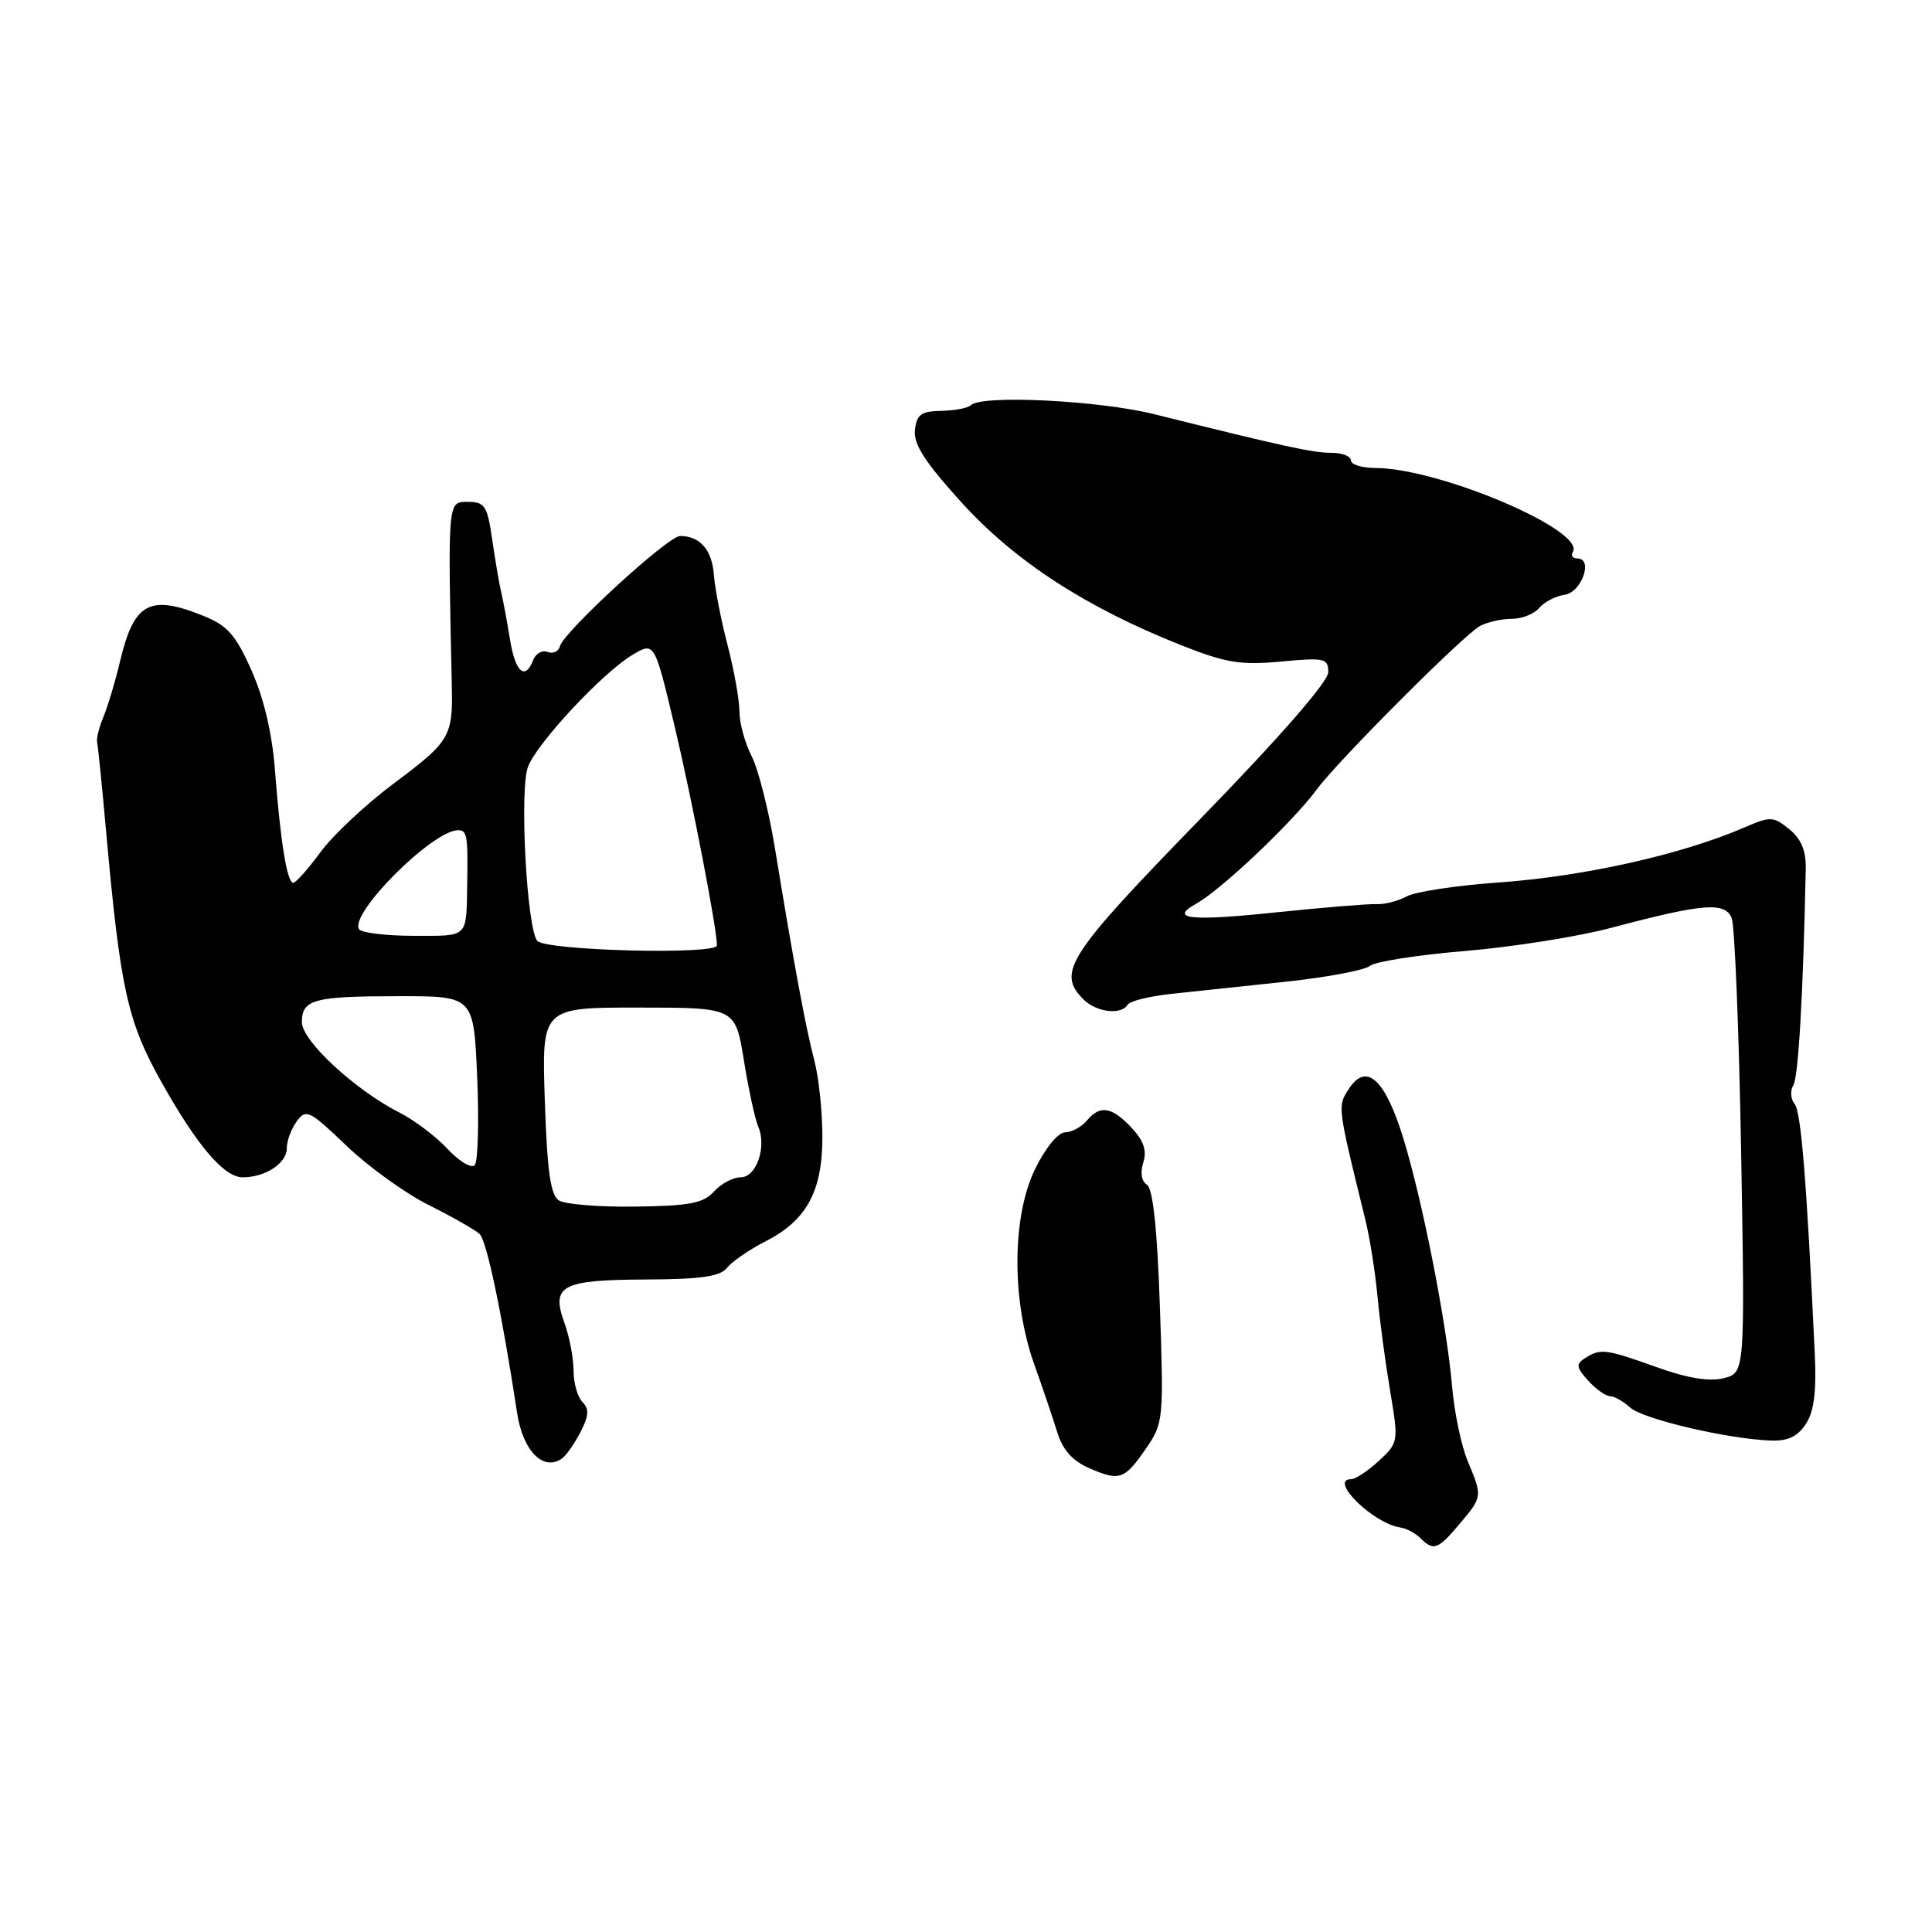 <?xml version="1.0" encoding="UTF-8" standalone="no"?>
<!DOCTYPE svg PUBLIC "-//W3C//DTD SVG 1.1//EN" "http://www.w3.org/Graphics/SVG/1.1/DTD/svg11.dtd" >
<svg xmlns="http://www.w3.org/2000/svg" xmlns:xlink="http://www.w3.org/1999/xlink" version="1.1" viewBox="0 0 256 256">
 <g >
 <path fill="currentColor"
d=" M 193.41 201.92 C 196.45 198.31 196.45 198.32 194.47 193.58 C 193.63 191.57 192.70 187.13 192.41 183.71 C 191.68 175.29 188.47 158.99 185.92 150.74 C 183.51 142.96 181.05 140.74 178.74 144.27 C 177.21 146.61 177.18 146.42 180.94 161.72 C 181.51 164.04 182.22 168.54 182.52 171.72 C 182.81 174.90 183.57 180.57 184.20 184.31 C 185.33 191.04 185.31 191.16 182.72 193.56 C 181.27 194.90 179.62 196.00 179.04 196.00 C 175.98 196.00 181.94 201.87 185.55 202.40 C 186.36 202.52 187.56 203.16 188.21 203.81 C 189.95 205.55 190.54 205.33 193.41 201.92 Z  M 151.86 191.92 C 154.16 188.59 154.21 188.08 153.69 173.11 C 153.34 162.83 152.77 157.47 151.97 156.98 C 151.26 156.54 151.06 155.38 151.49 154.04 C 151.99 152.45 151.55 151.15 149.92 149.41 C 147.30 146.63 145.75 146.39 144.00 148.50 C 143.32 149.32 142.02 150.02 141.13 150.04 C 140.19 150.06 138.50 152.14 137.14 154.93 C 134.08 161.23 134.03 172.37 137.05 180.80 C 138.17 183.93 139.54 188.00 140.11 189.83 C 140.81 192.11 142.14 193.59 144.32 194.54 C 148.37 196.29 148.99 196.08 151.86 191.92 Z  M 74.50 193.23 C 75.05 192.83 76.15 191.25 76.93 189.73 C 78.03 187.60 78.09 186.69 77.18 185.78 C 76.53 185.13 76.00 183.26 76.00 181.62 C 76.00 179.98 75.46 177.15 74.80 175.32 C 72.99 170.33 74.37 169.59 85.59 169.54 C 92.87 169.51 95.44 169.14 96.33 168.00 C 96.97 167.18 99.26 165.60 101.41 164.50 C 106.91 161.70 109.00 157.83 108.97 150.50 C 108.96 147.20 108.48 142.70 107.90 140.50 C 106.78 136.28 105.15 127.49 102.68 112.38 C 101.86 107.37 100.47 101.88 99.59 100.18 C 98.72 98.49 97.99 95.84 97.98 94.30 C 97.98 92.76 97.27 88.80 96.41 85.50 C 95.55 82.20 94.73 78.00 94.59 76.16 C 94.34 72.85 92.77 71.04 90.12 71.02 C 88.55 71.00 74.66 83.74 74.19 85.64 C 74.02 86.33 73.29 86.66 72.57 86.39 C 71.85 86.11 70.99 86.59 70.66 87.44 C 69.59 90.23 68.28 89.09 67.58 84.75 C 67.20 82.41 66.68 79.60 66.42 78.50 C 66.15 77.40 65.62 74.25 65.22 71.50 C 64.58 67.03 64.24 66.50 62.00 66.50 C 59.30 66.50 59.33 66.14 59.87 91.00 C 60.02 97.58 59.59 98.28 52.22 103.78 C 48.52 106.54 44.15 110.63 42.50 112.87 C 40.85 115.12 39.21 116.96 38.86 116.98 C 38.05 117.01 37.16 111.57 36.43 102.00 C 36.06 97.17 34.95 92.47 33.32 88.82 C 31.21 84.08 30.13 82.87 26.87 81.57 C 19.79 78.73 17.74 79.88 15.90 87.66 C 15.27 90.32 14.28 93.62 13.70 95.00 C 13.12 96.38 12.75 97.89 12.87 98.38 C 12.99 98.86 13.53 104.26 14.08 110.38 C 15.94 131.01 16.89 135.33 21.33 143.27 C 26.10 151.79 29.68 156.00 32.15 156.00 C 35.17 156.00 38.00 154.14 38.00 152.16 C 38.00 151.18 38.59 149.57 39.32 148.58 C 40.55 146.90 41.02 147.13 45.88 151.79 C 48.77 154.56 53.67 158.10 56.78 159.66 C 59.90 161.22 62.94 162.95 63.54 163.50 C 64.49 164.36 66.51 174.02 68.52 187.22 C 69.28 192.28 72.03 195.04 74.50 193.23 Z  M 239.28 188.69 C 240.37 187.04 240.70 184.40 240.47 179.44 C 239.39 156.46 238.66 147.36 237.80 146.29 C 237.26 145.63 237.19 144.51 237.63 143.79 C 238.30 142.71 238.94 131.50 239.27 115.10 C 239.32 112.72 238.66 111.14 237.08 109.87 C 234.98 108.16 234.59 108.15 231.17 109.63 C 222.86 113.23 209.87 116.14 198.50 116.94 C 193.00 117.33 187.56 118.15 186.41 118.77 C 185.26 119.39 183.46 119.86 182.41 119.80 C 181.36 119.75 175.38 120.24 169.12 120.89 C 157.66 122.09 154.85 121.78 158.51 119.74 C 161.86 117.87 171.29 108.93 174.50 104.58 C 177.32 100.76 193.97 84.09 196.10 82.95 C 197.07 82.43 198.97 82.00 200.31 82.00 C 201.66 82.00 203.29 81.35 203.95 80.56 C 204.61 79.77 206.13 78.98 207.32 78.81 C 209.58 78.49 211.16 74.00 209.01 74.00 C 208.39 74.00 208.12 73.62 208.41 73.15 C 210.16 70.31 190.74 62.04 182.25 62.01 C 180.46 62.01 179.00 61.55 179.00 61.00 C 179.00 60.45 177.84 60.00 176.41 60.00 C 173.95 60.00 170.28 59.20 152.93 54.88 C 145.56 53.05 130.05 52.29 128.64 53.69 C 128.26 54.07 126.50 54.41 124.73 54.44 C 122.04 54.49 121.46 54.92 121.23 57.00 C 121.03 58.88 122.60 61.29 127.49 66.67 C 134.53 74.40 143.93 80.50 156.48 85.48 C 162.44 87.84 164.38 88.16 169.73 87.66 C 175.53 87.12 176.00 87.22 176.00 89.08 C 176.00 90.32 169.54 97.73 159.00 108.56 C 141.43 126.62 139.99 128.85 143.57 132.43 C 145.28 134.14 148.56 134.53 149.42 133.13 C 149.72 132.64 152.33 132.00 155.23 131.69 C 158.13 131.39 164.95 130.66 170.38 130.08 C 175.82 129.50 180.82 128.56 181.51 127.99 C 182.19 127.42 187.87 126.53 194.13 126.01 C 200.38 125.49 209.10 124.11 213.50 122.94 C 225.71 119.70 228.58 119.47 229.46 121.66 C 229.86 122.67 230.43 136.64 230.71 152.70 C 231.22 181.91 231.22 181.91 228.39 182.62 C 226.49 183.09 223.59 182.62 219.53 181.16 C 212.76 178.74 212.10 178.65 210.04 179.95 C 208.79 180.74 208.85 181.18 210.44 182.94 C 211.47 184.07 212.77 185.00 213.33 185.00 C 213.89 185.00 215.09 185.68 216.01 186.51 C 217.70 188.04 228.90 190.67 234.63 190.88 C 236.89 190.97 238.20 190.35 239.28 188.69 Z  M 74.05 159.06 C 72.95 158.36 72.50 155.15 72.19 145.82 C 71.78 133.50 71.78 133.50 84.61 133.51 C 97.44 133.51 97.44 133.51 98.57 140.51 C 99.19 144.35 100.04 148.29 100.46 149.25 C 101.63 151.95 100.23 156.00 98.14 156.00 C 97.13 156.00 95.54 156.85 94.60 157.89 C 93.20 159.44 91.36 159.79 84.20 159.88 C 79.41 159.95 74.85 159.58 74.05 159.06 Z  M 59.32 152.25 C 57.77 150.59 54.92 148.44 53.00 147.46 C 47.10 144.48 40.00 137.92 40.00 135.45 C 40.00 132.42 41.57 132.00 52.97 132.00 C 62.77 132.00 62.77 132.00 63.23 142.75 C 63.48 148.66 63.33 153.90 62.91 154.38 C 62.48 154.87 60.86 153.91 59.32 152.25 Z  M 71.18 124.66 C 69.79 122.89 68.82 104.60 69.96 101.61 C 71.17 98.43 79.91 89.07 83.84 86.75 C 86.73 85.05 86.73 85.05 89.40 96.27 C 91.72 106.05 94.99 123.01 95.00 125.27 C 95.00 126.55 72.21 125.97 71.18 124.66 Z  M 47.57 123.12 C 46.29 121.04 57.31 110.03 60.69 110.01 C 61.89 110.00 62.01 110.71 61.91 117.00 C 61.78 124.39 62.18 124.00 54.84 124.00 C 51.15 124.00 47.87 123.60 47.57 123.12 Z "/>
</g>
</svg>